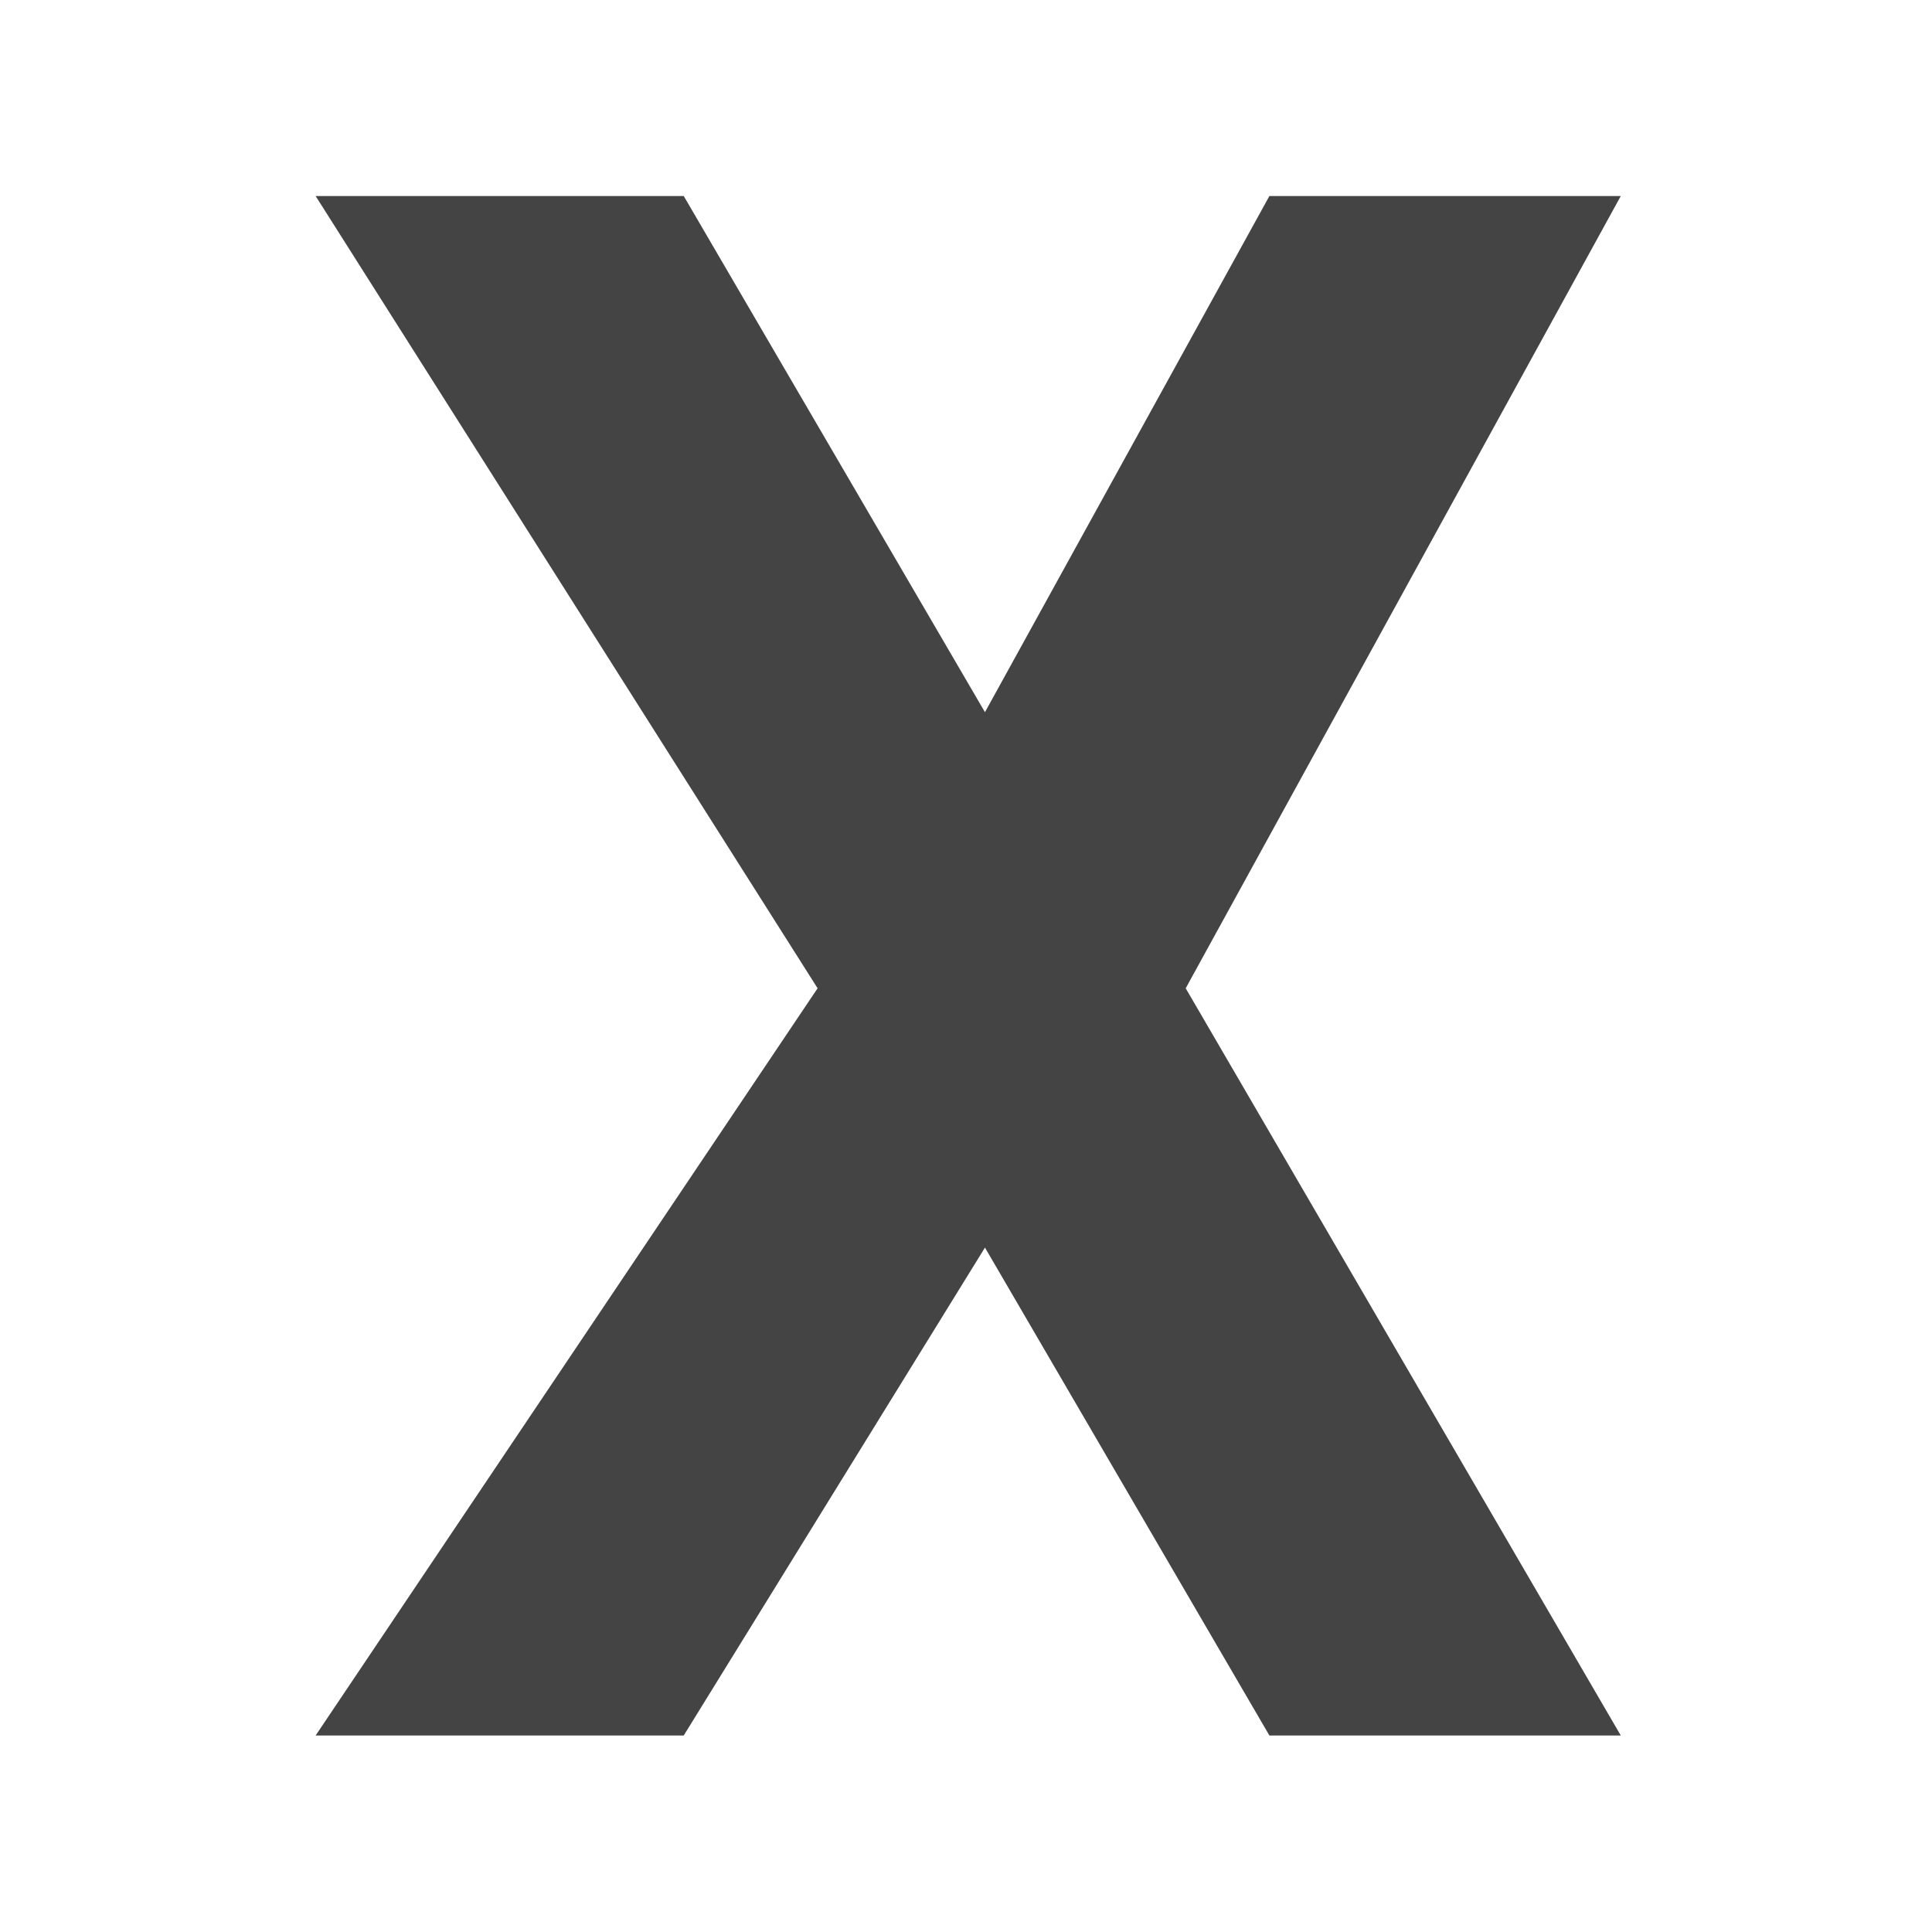 <?xml version="1.0" encoding="utf-8"?>
<!-- Generated by IcoMoon.io -->
<!DOCTYPE svg PUBLIC "-//W3C//DTD SVG 1.1//EN" "http://www.w3.org/Graphics/SVG/1.1/DTD/svg11.dtd">
<svg version="1.1" xmlns="http://www.w3.org/2000/svg" xmlns:xlink="http://www.w3.org/1999/xlink" width="32" height="32" viewBox="0 0 32 32">
<path fill="#444444" d="M5.228 3.247h6.097l4.989 8.549 4.711-8.549h5.82l-7.206 13.122 7.206 12.376h-5.82l-4.711-8.081-4.989 8.081h-6.097l8.314-12.376z"></path>
</svg>
